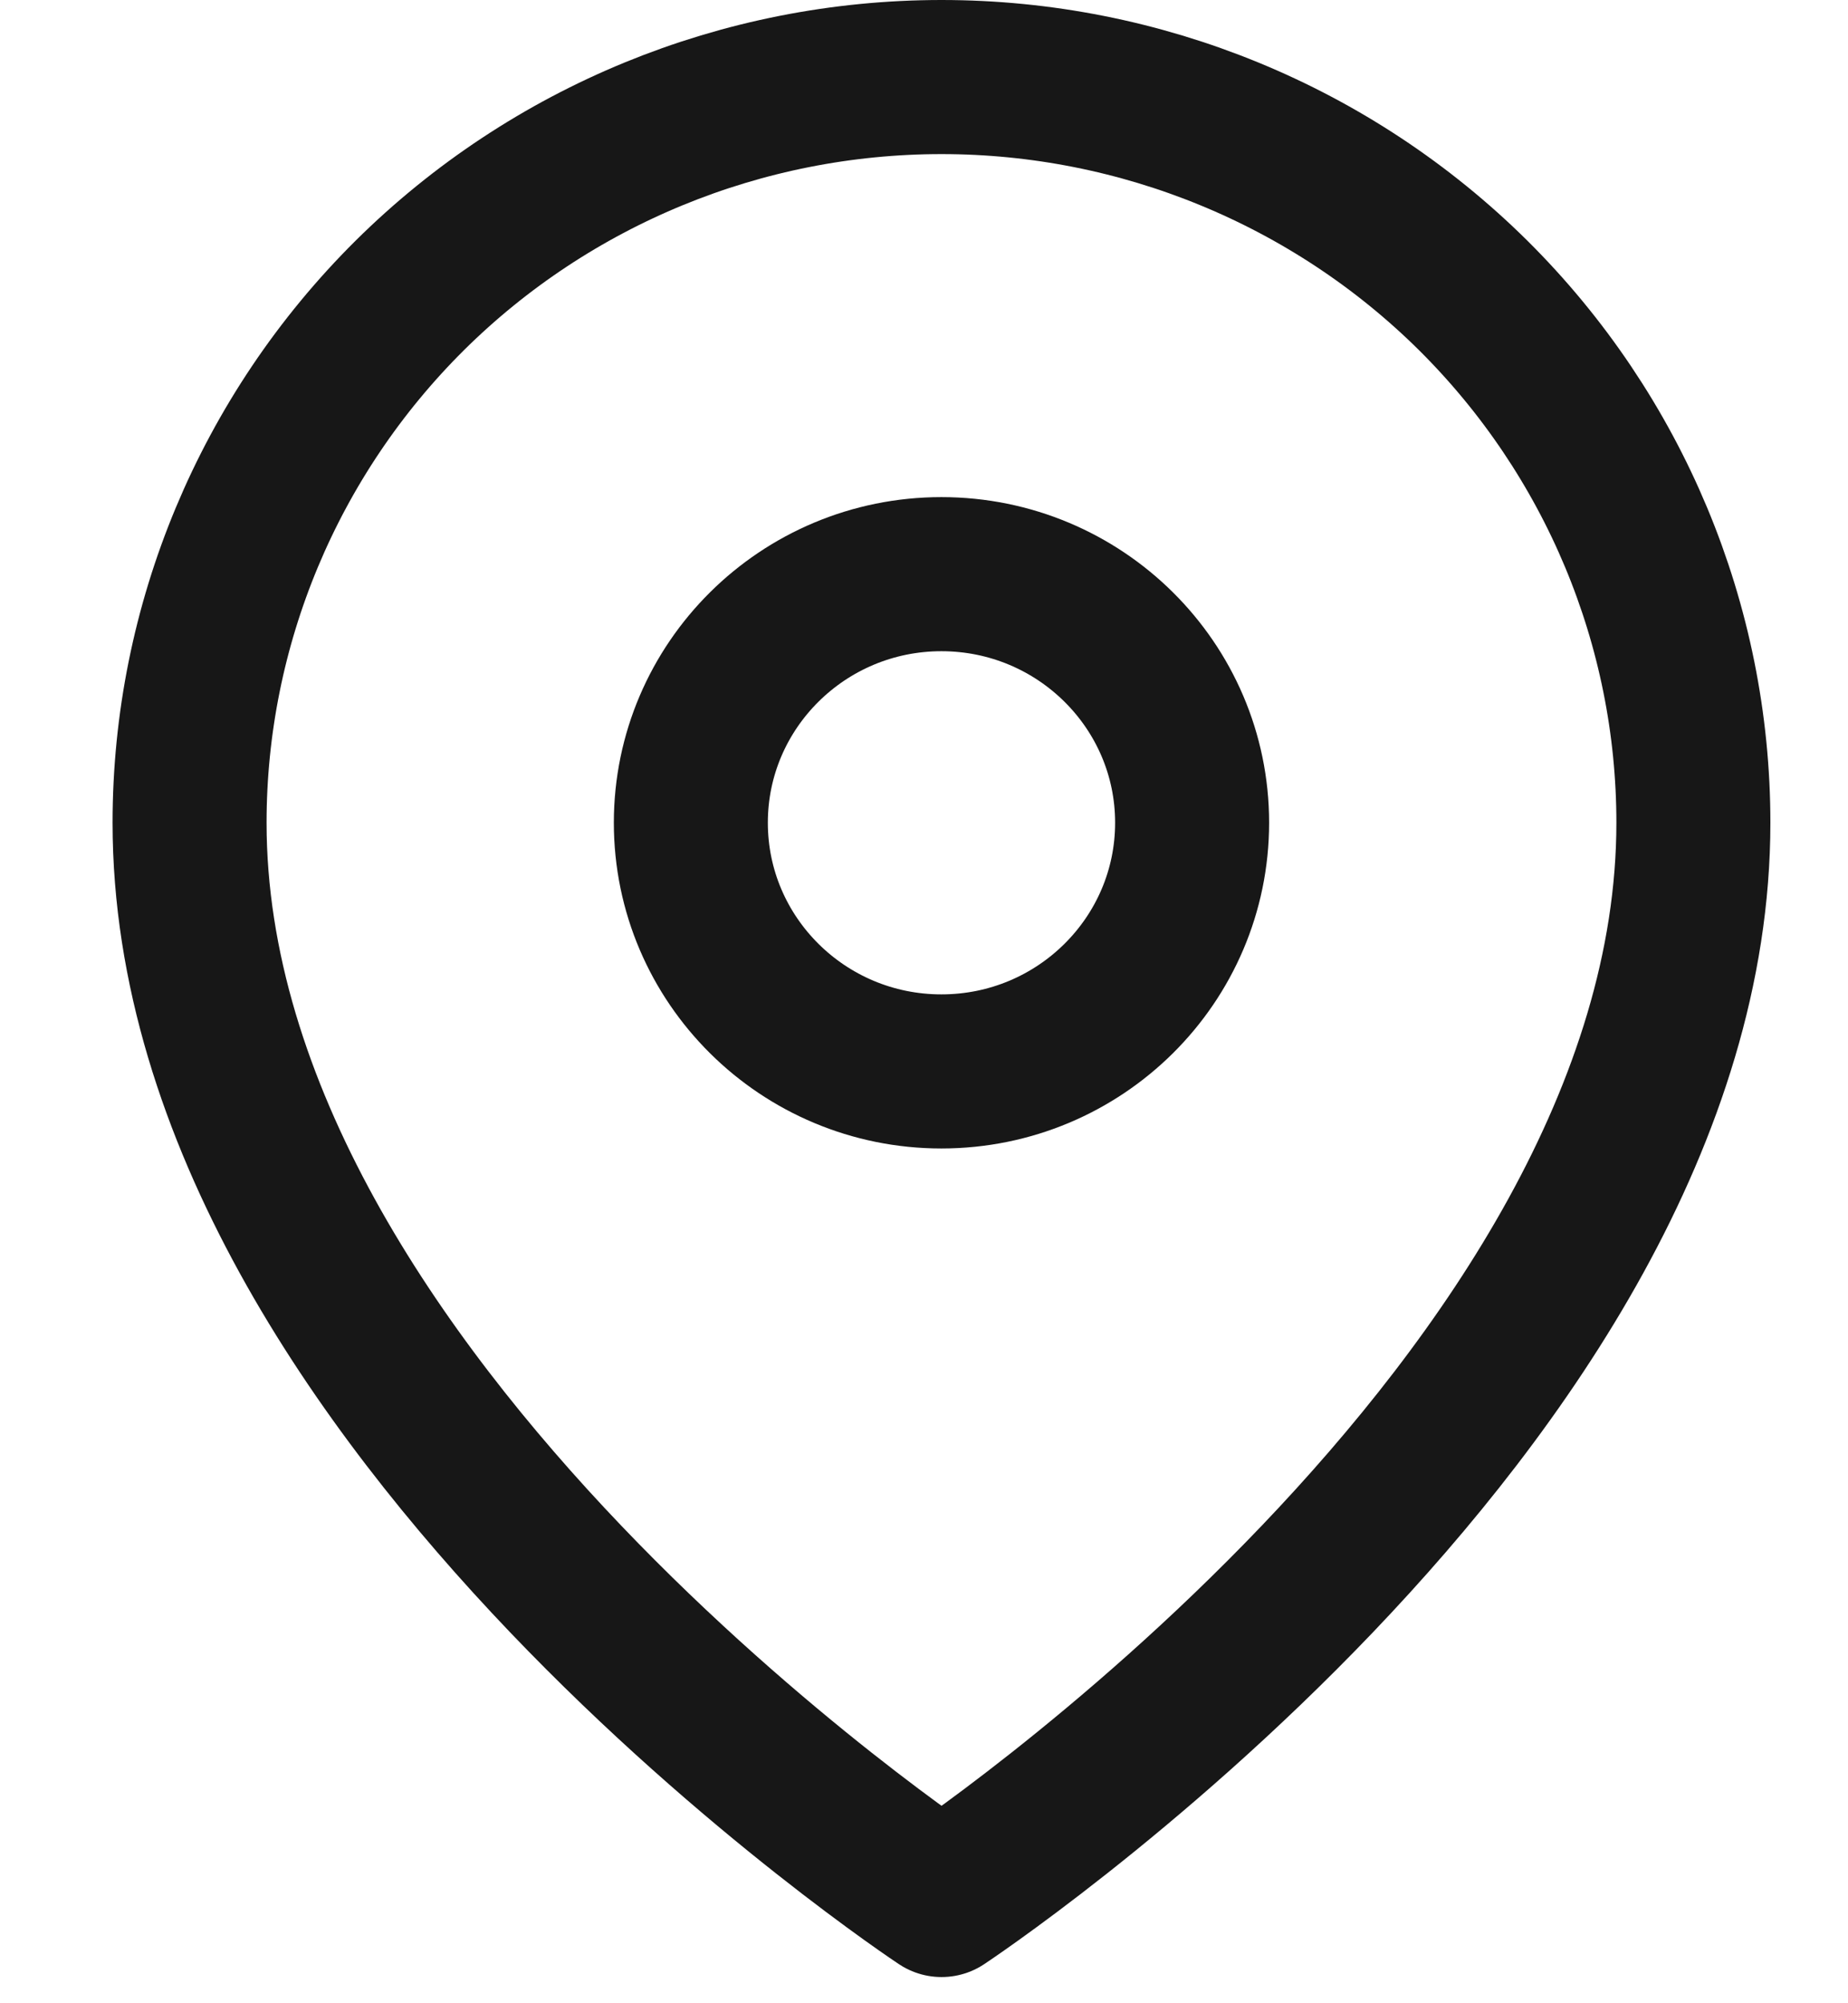 <svg width="12" height="13" viewBox="0 0 12 13" fill="none" xmlns="http://www.w3.org/2000/svg">
    <path
        d="M6.113 6.953C7.012 6.953 7.741 6.23 7.741 5.339C7.741 4.449 7.012 3.726 6.113 3.726C5.215 3.726 4.486 4.449 4.486 5.339C4.486 6.23 5.215 6.953 6.113 6.953Z"
        stroke="#171717" stroke-linecap="round" stroke-linejoin="round" />
    <path
        d="M10.996 5.339C10.996 9.103 6.114 12.33 6.114 12.33C6.114 12.33 1.231 9.103 1.231 5.339C1.231 4.056 1.746 2.825 2.661 1.917C3.577 1.01 4.819 0.5 6.114 0.5C7.408 0.5 8.65 1.01 9.566 1.917C10.481 2.825 10.996 4.056 10.996 5.339Z"
        stroke="#171717" stroke-linecap="round" stroke-linejoin="round" />
</svg>
    